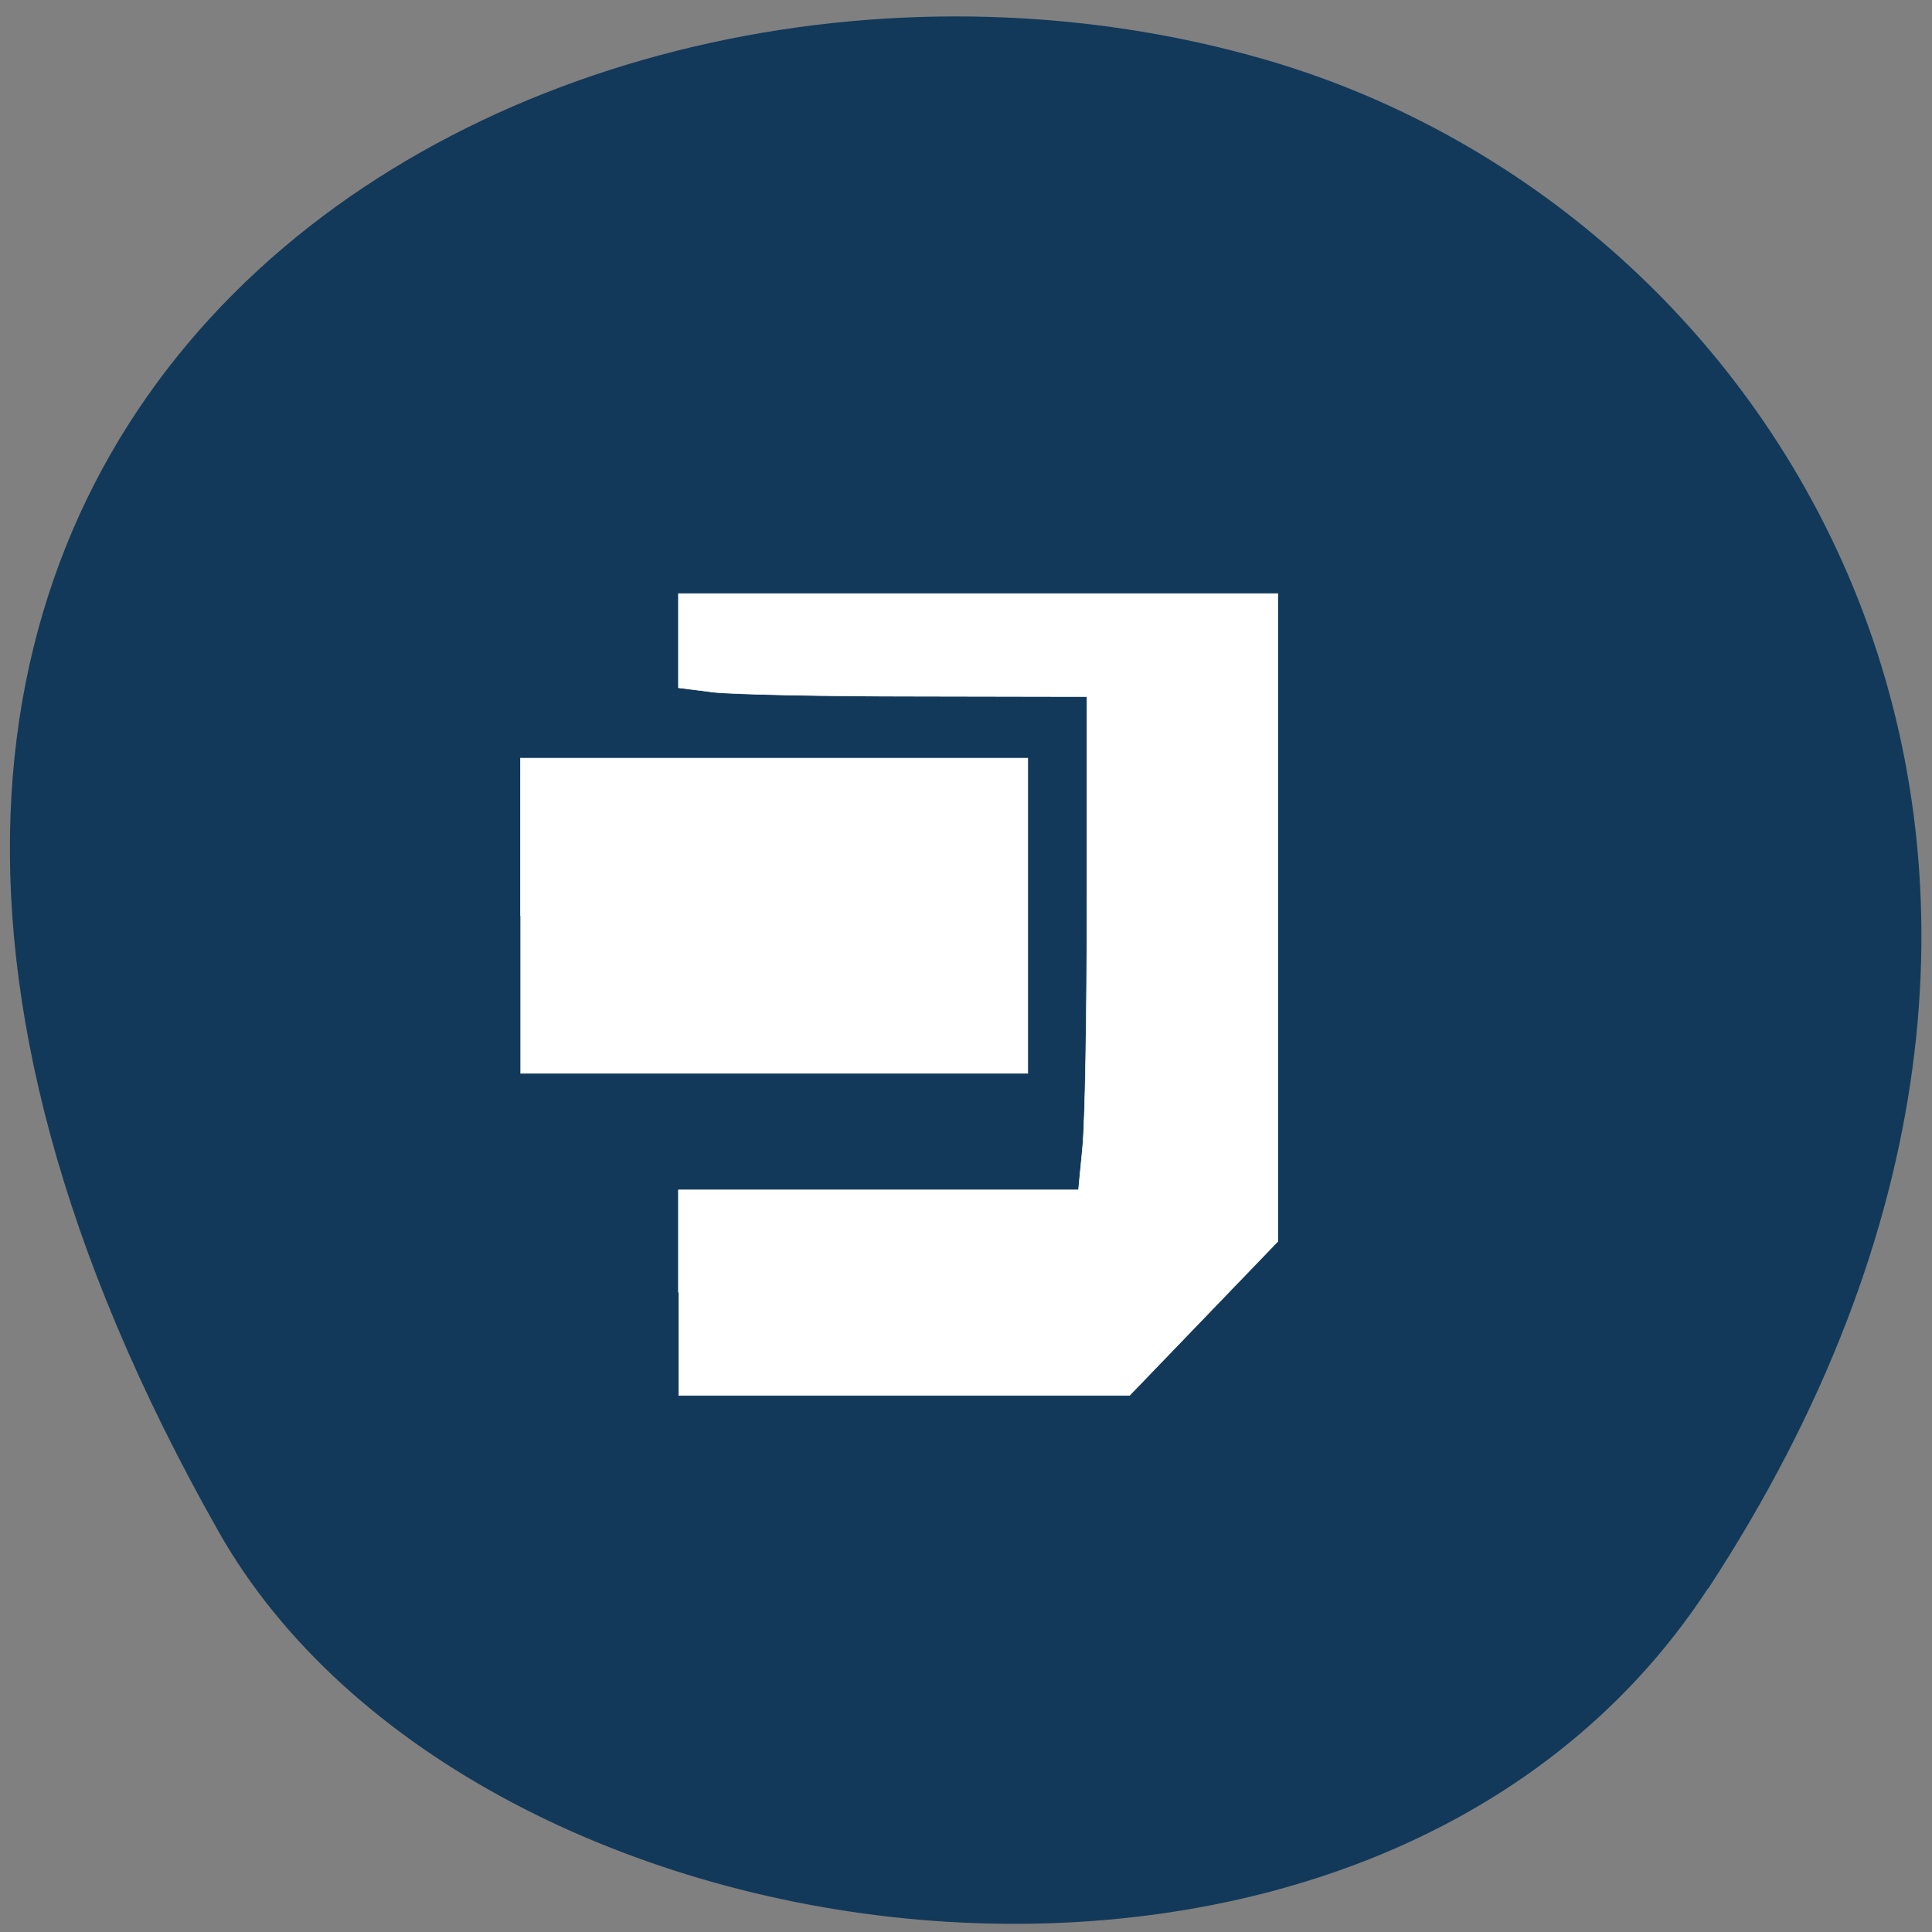 <svg xmlns="http://www.w3.org/2000/svg" viewBox="0 0 24 24"><rect x="0" y="0" width="24" height="24" fill="#808080" stroke="none"/><path d="m 21.22 19.734 c 5.84 -8.926 1.129 -17.06 -5.484 -18.988 c -8.898 -2.594 -20.977 4.227 -13.02 18.281 c 3.164 5.586 14.34 7.07 18.5 0.707" fill="#12395a"/><g fill="#fff" stroke="#fff" stroke-width="0.062" transform="matrix(0.099 0 0 0.103 -0.641 -1.366)"><path d="m 71.77 123.71 v -19.01 h 63.67 v 38.01 h -63.67"/><path d="m 91.6 169.15 v -12.379 h 50.2 l 0.511 -5.104 c 0.314 -2.781 0.55 -16.15 0.55 -29.748 v -24.644 l -21.289 -0.038 c -11.705 0 -23.21 -0.229 -25.61 -0.495 l -4.36 -0.533 v -11.351 h 75.22 v 78.12 l -18.618 18.588 h -56.56 v -12.417"/></g></svg>